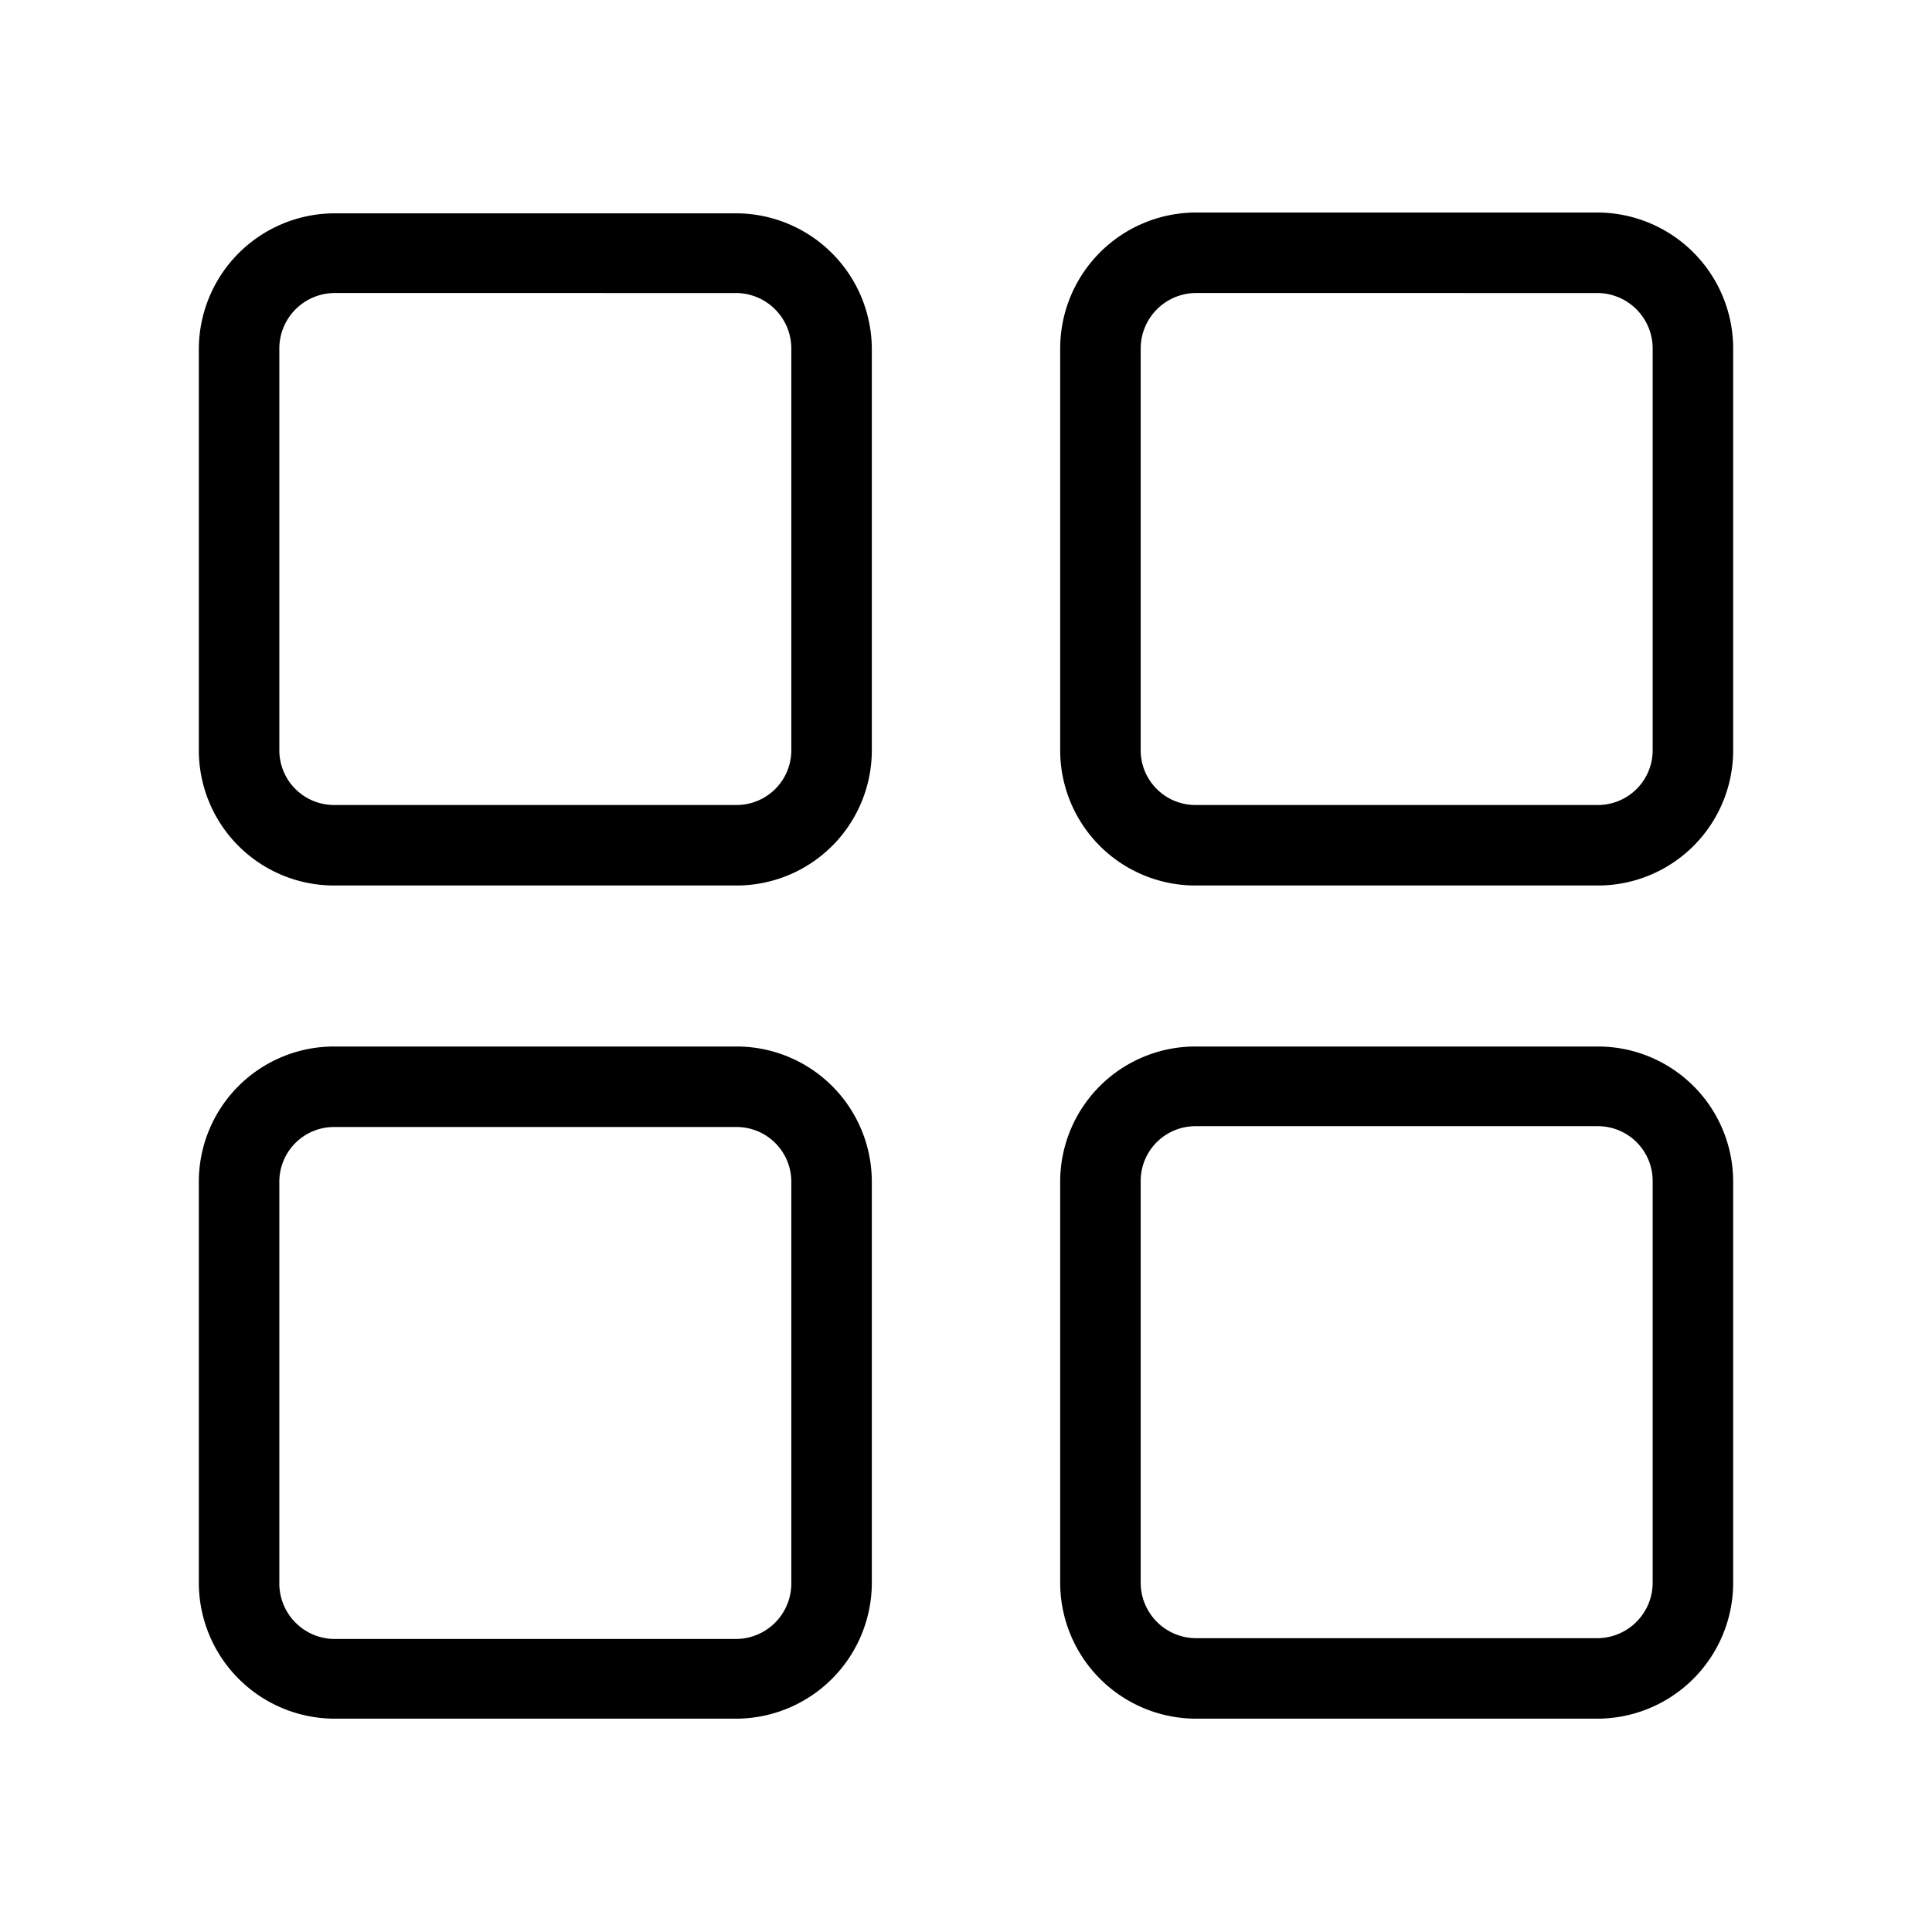 <svg id="Layer_1" data-name="Layer 1" xmlns="http://www.w3.org/2000/svg" xmlns:xlink="http://www.w3.org/1999/xlink" viewBox="0 0 24 24"><defs><style>.cls-1{fill:none;}.cls-2{clip-path:url(#clip-path);}</style><clipPath id="clip-path"><rect class="cls-1" x="0.15" y="-0.06" width="24" height="24"/></clipPath></defs><title>apps</title><g class="cls-2"><path d="M9.15,11h-5A1.68,1.68,0,0,1,2.47,9.33v-5A1.69,1.69,0,0,1,4.15,2.65h5a1.69,1.69,0,0,1,1.68,1.68v5A1.68,1.68,0,0,1,9.15,11Zm-5-7.36a.69.69,0,0,0-.68.68v5a.68.68,0,0,0,.68.68h5a.68.68,0,0,0,.68-.68v-5a.69.69,0,0,0-.68-.68Z"/><path d="M19.85,11h-5a1.68,1.68,0,0,1-1.68-1.68v-5a1.69,1.69,0,0,1,1.68-1.68h5a1.69,1.69,0,0,1,1.68,1.68v5A1.68,1.68,0,0,1,19.85,11Zm-5-7.36a.69.69,0,0,0-.68.68v5a.68.68,0,0,0,.68.68h5a.68.68,0,0,0,.68-.68v-5a.69.69,0,0,0-.68-.68Z"/><path d="M9.15,21.35h-5a1.69,1.69,0,0,1-1.68-1.68v-5A1.68,1.68,0,0,1,4.15,13h5a1.68,1.68,0,0,1,1.68,1.68v5A1.69,1.69,0,0,1,9.15,21.35ZM4.15,14a.68.68,0,0,0-.68.68v5a.69.69,0,0,0,.68.68h5a.69.69,0,0,0,.68-.68v-5A.68.68,0,0,0,9.15,14Z"/><path d="M19.85,21.35h-5a1.69,1.69,0,0,1-1.68-1.68v-5A1.68,1.68,0,0,1,14.85,13h5a1.68,1.68,0,0,1,1.68,1.68v5A1.69,1.69,0,0,1,19.85,21.35Zm-5-7.36a.68.68,0,0,0-.68.68v5a.69.69,0,0,0,.68.68h5a.69.69,0,0,0,.68-.68v-5a.68.68,0,0,0-.68-.68Z"/></g></svg>